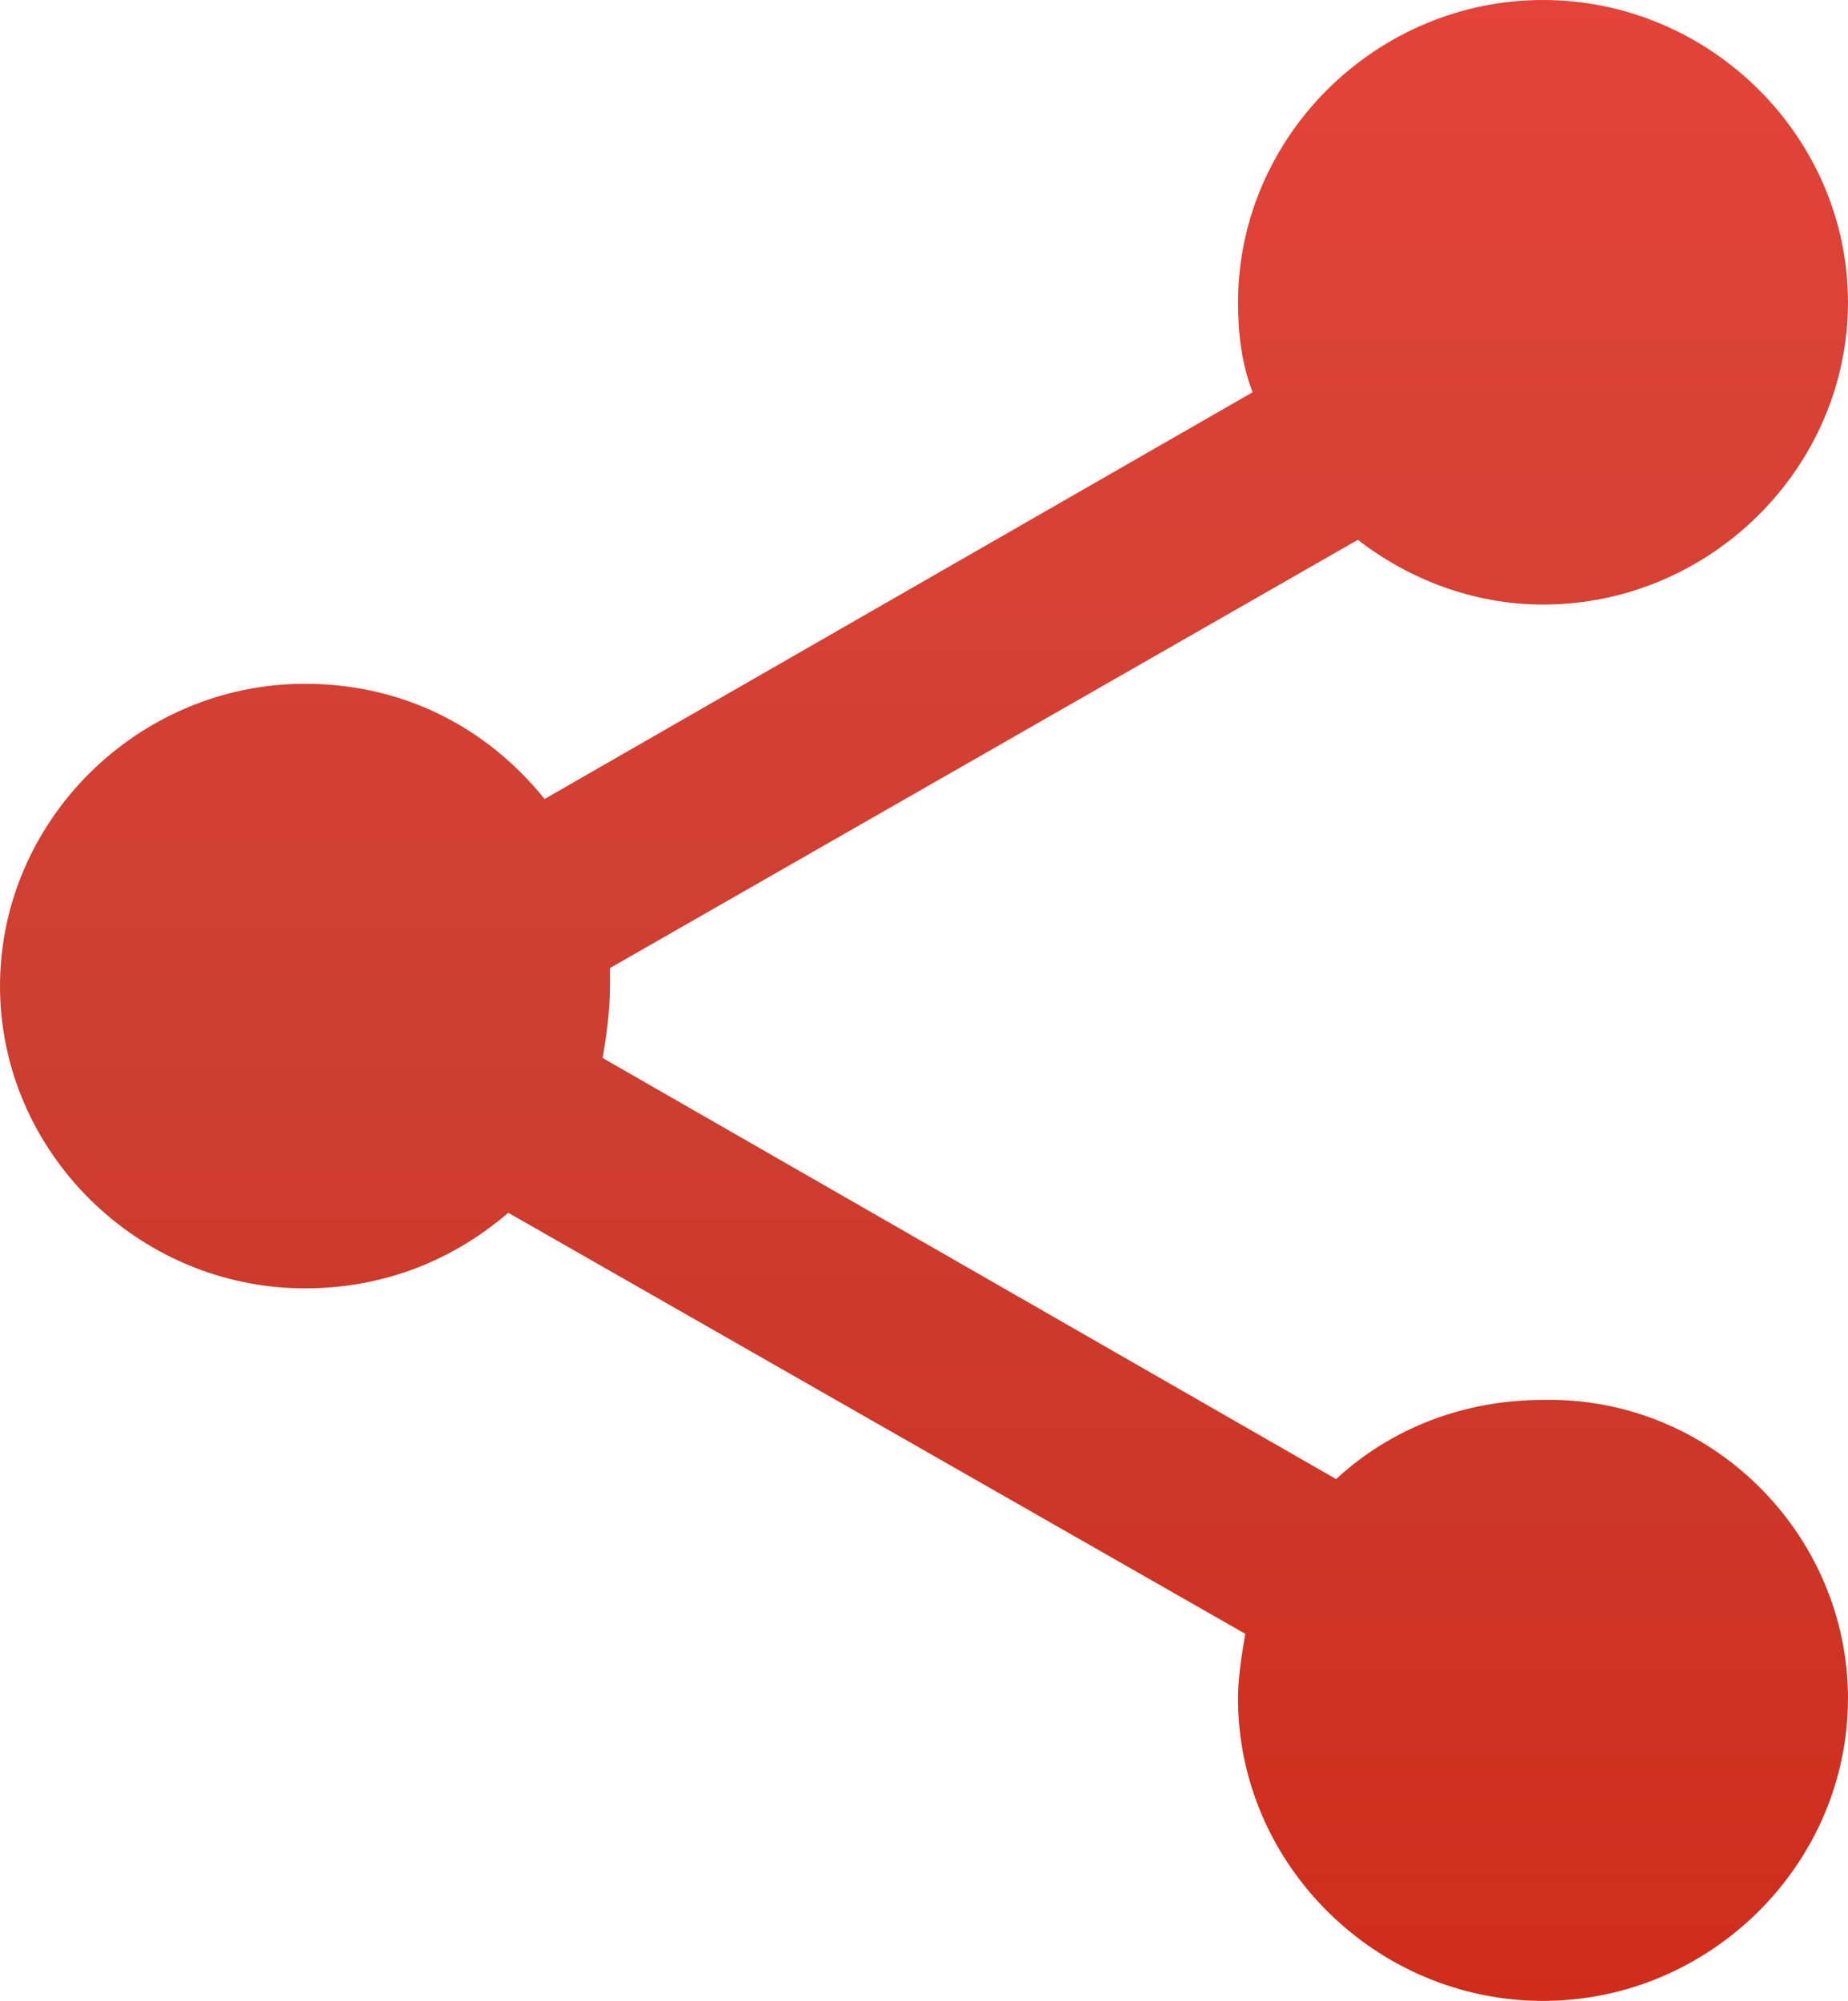 <svg width="85" height="92" viewBox="0 0 85 92" fill="none" xmlns="http://www.w3.org/2000/svg">
<path d="M84.998 78.101C84.998 85.713 78.652 92 70.971 92C63.289 92 56.944 85.712 56.944 78.101C56.944 77.108 57.11 76.115 57.278 75.123L23.378 55.763C20.874 57.914 17.701 59.238 14.027 59.238C6.345 59.238 0 52.95 0 45.339C0 37.727 6.346 31.44 14.027 31.44C18.536 31.44 22.377 33.425 25.049 36.736L57.613 18.036C57.112 16.712 56.945 15.388 56.945 13.899C56.945 6.287 63.291 0 70.972 0C78.655 0 84.999 6.288 84.999 13.899C84.999 21.511 78.653 27.798 70.972 27.798C67.799 27.798 64.794 26.64 62.456 24.82L28.055 44.511V45.338C28.055 46.497 27.889 47.655 27.721 48.647L61.454 68.007C63.958 65.691 67.299 64.367 70.973 64.367C78.654 64.202 85 70.49 85 78.101L84.998 78.101Z" fill="url(#paint0_linear_246_2169)"/>
<defs>
<linearGradient id="paint0_linear_246_2169" x1="42.5" y1="0" x2="42.5" y2="92" gradientUnits="userSpaceOnUse">
<stop stop-color="#E34338"/>
<stop offset="0.521" stop-color="#CC3F31"/>
<stop offset="1" stop-color="#D02C1C"/>
</linearGradient>
</defs>
</svg>
